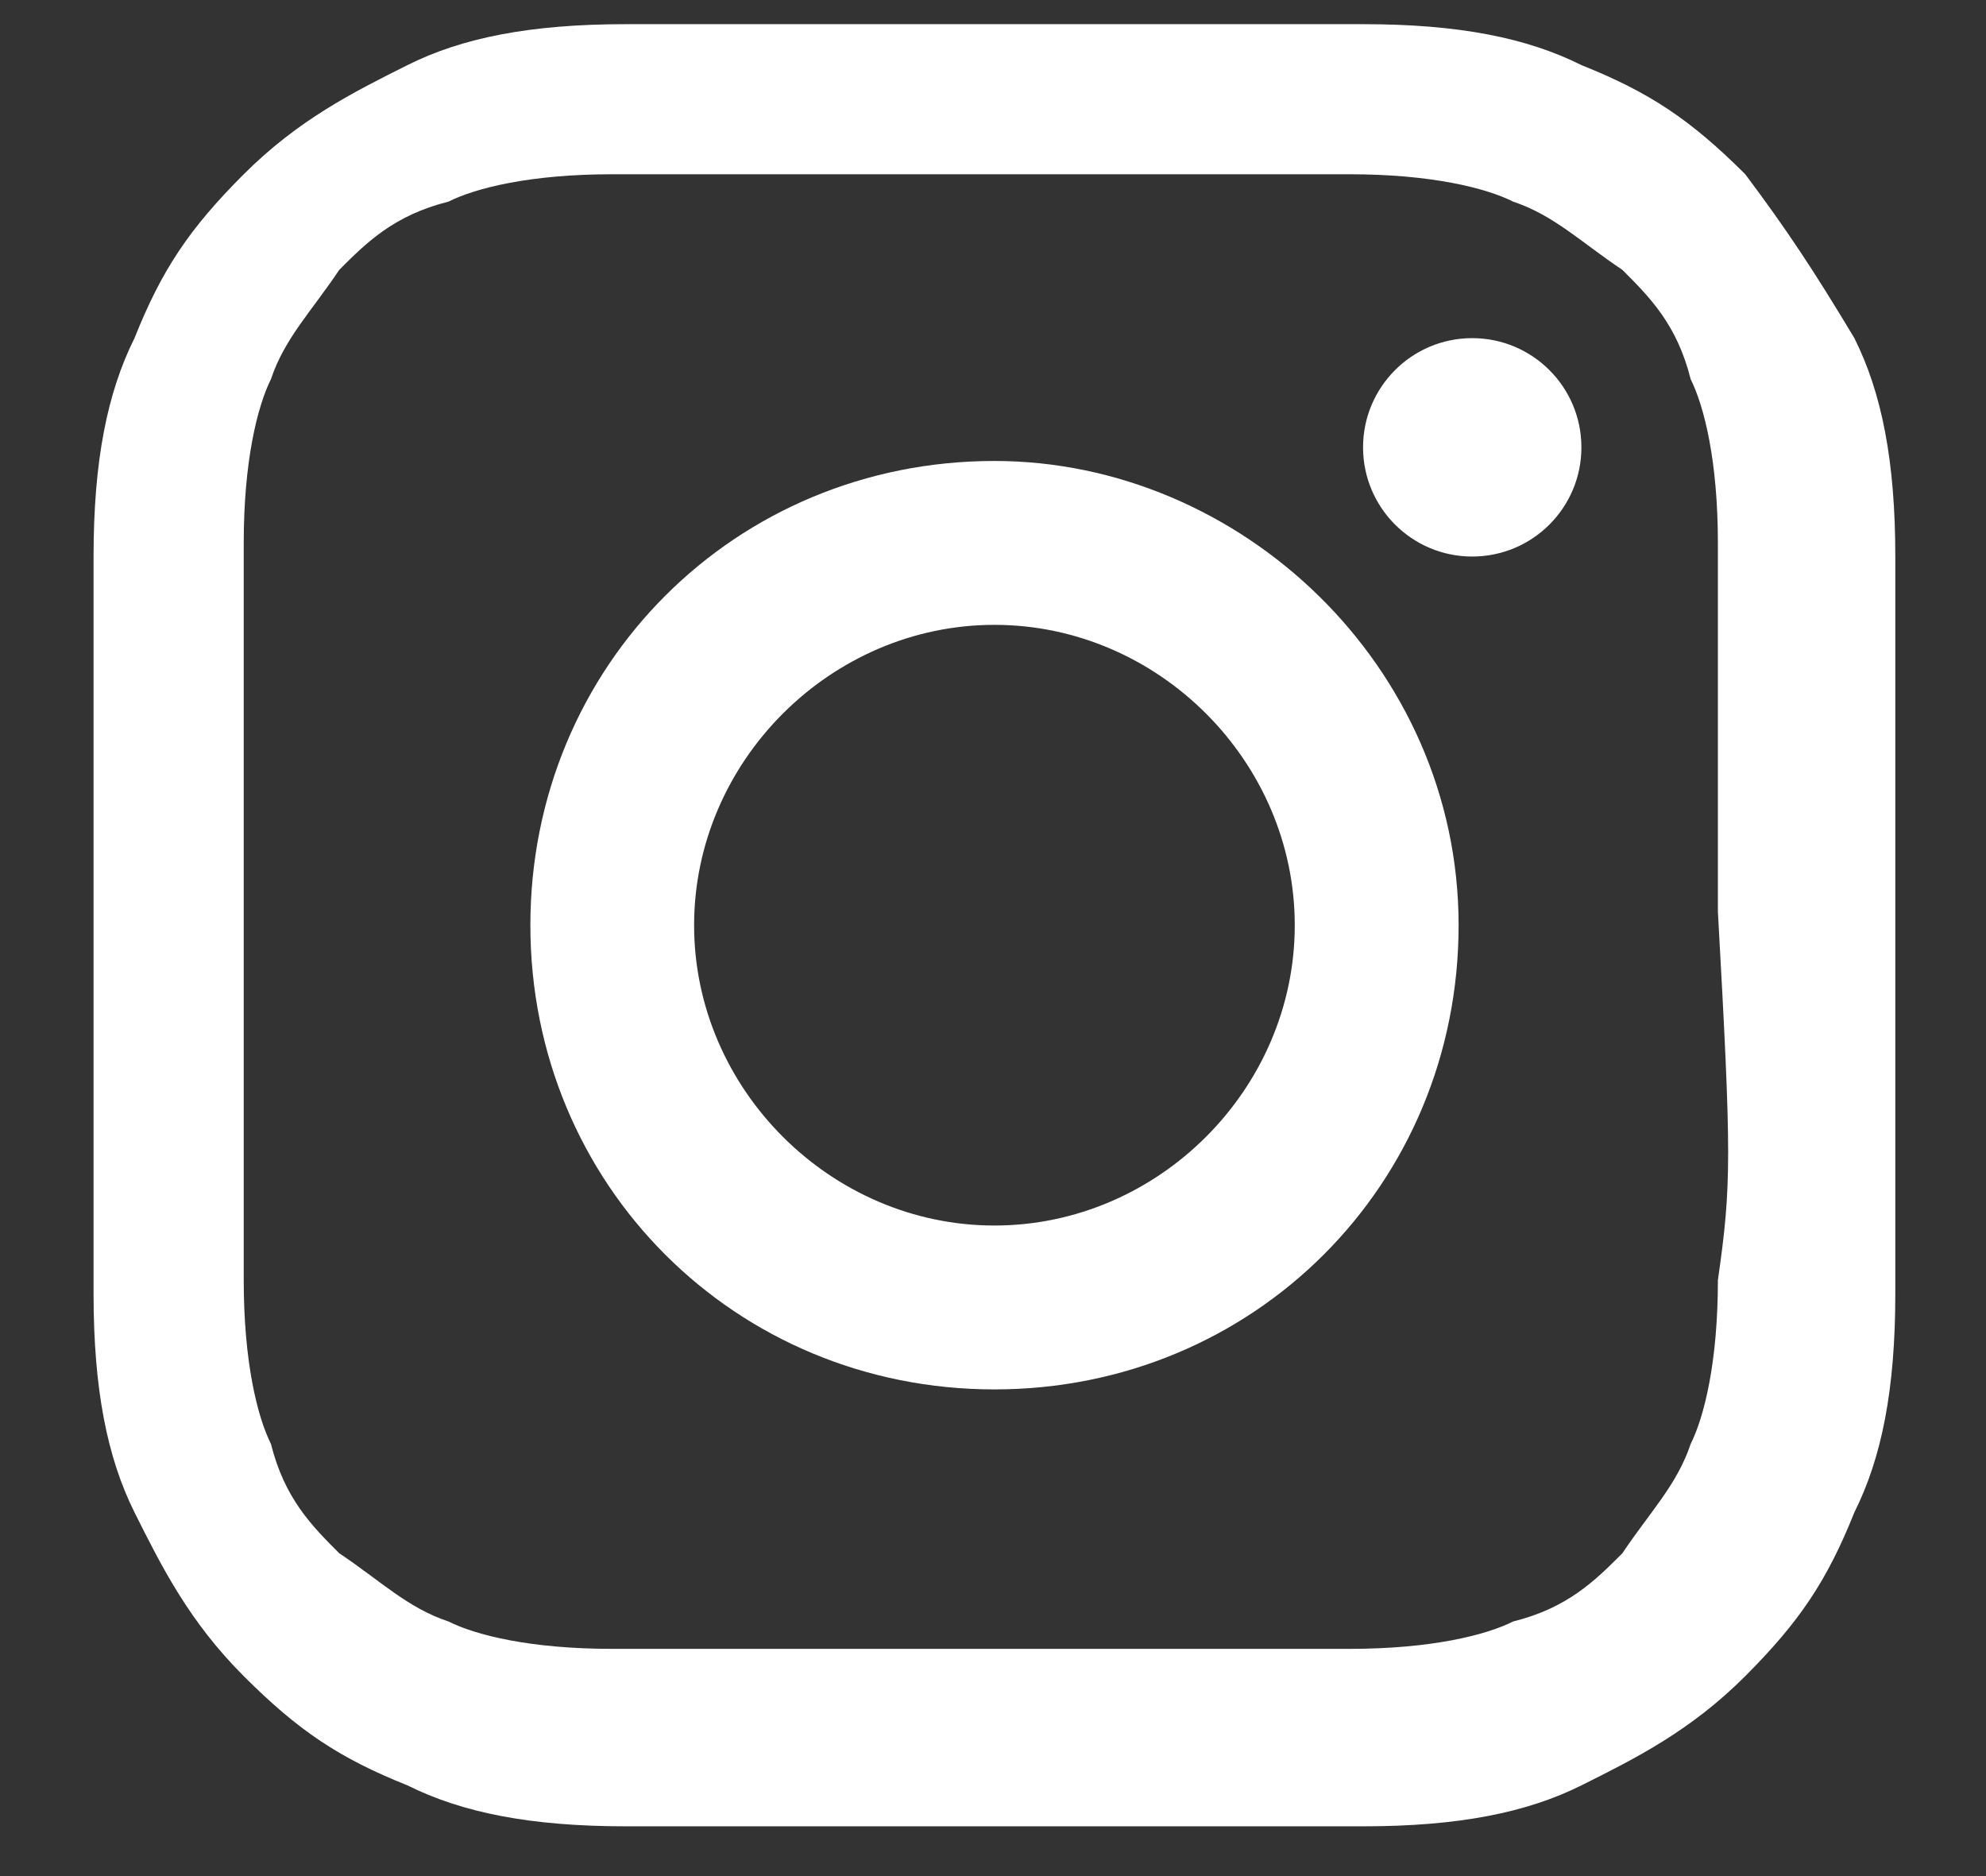 <svg width="18" height="17" viewBox="0 0 18 17" fill="none" xmlns="http://www.w3.org/2000/svg">
<rect x="0" y="0" width="18" height="17" fill="#333333" stroke="none"/>
<path d="M9.013 4.177C6.663 4.177 4.807 6.033 4.807 8.384C4.807 10.734 6.663 12.59 9.013 12.59C11.364 12.59 13.22 10.734 13.22 8.384C13.22 6.033 11.24 4.177 9.013 4.177ZM9.013 11.105C7.529 11.105 6.291 9.868 6.291 8.384C6.291 6.899 7.529 5.662 9.013 5.662C10.498 5.662 11.735 6.899 11.735 8.384C11.735 9.868 10.498 11.105 9.013 11.105Z" fill="white"/>
<path d="M13.343 5.043C13.89 5.043 14.333 4.6 14.333 4.054C14.333 3.507 13.89 3.064 13.343 3.064C12.797 3.064 12.354 3.507 12.354 4.054C12.354 4.6 12.797 5.043 13.343 5.043Z" fill="white"/>
<path d="M15.818 1.579C15.323 1.085 14.952 0.837 14.333 0.59C13.838 0.342 13.22 0.219 12.354 0.219C11.488 0.219 11.24 0.219 9.013 0.219C6.786 0.219 6.539 0.219 5.673 0.219C4.807 0.219 4.188 0.342 3.693 0.59C3.199 0.837 2.704 1.085 2.209 1.579C1.714 2.074 1.466 2.445 1.219 3.064C0.972 3.559 0.848 4.177 0.848 5.043C0.848 5.909 0.848 6.157 0.848 8.384C0.848 10.611 0.848 10.858 0.848 11.724C0.848 12.59 0.972 13.209 1.219 13.704C1.466 14.198 1.714 14.693 2.209 15.188C2.704 15.683 3.075 15.931 3.693 16.178C4.188 16.425 4.807 16.549 5.673 16.549C6.539 16.549 6.786 16.549 9.013 16.549C11.24 16.549 11.488 16.549 12.354 16.549C13.22 16.549 13.838 16.425 14.333 16.178C14.828 15.931 15.323 15.683 15.818 15.188C16.312 14.693 16.56 14.322 16.807 13.704C17.055 13.209 17.178 12.59 17.178 11.724C17.178 10.858 17.178 10.611 17.178 8.384C17.178 6.157 17.178 5.909 17.178 5.043C17.178 4.177 17.055 3.559 16.807 3.064C16.436 2.445 16.189 2.074 15.818 1.579ZM15.57 11.6C15.57 12.343 15.446 12.838 15.323 13.085C15.199 13.456 14.952 13.704 14.704 14.075C14.457 14.322 14.209 14.57 13.714 14.693C13.467 14.817 12.972 14.941 12.23 14.941C11.364 14.941 11.116 14.941 8.889 14.941C6.663 14.941 6.415 14.941 5.549 14.941C4.807 14.941 4.312 14.817 4.065 14.693C3.693 14.57 3.446 14.322 3.075 14.075C2.827 13.827 2.58 13.58 2.456 13.085C2.333 12.838 2.209 12.343 2.209 11.6C2.209 10.734 2.209 10.487 2.209 8.26C2.209 6.033 2.209 5.786 2.209 4.92C2.209 4.177 2.333 3.683 2.456 3.435C2.58 3.064 2.827 2.817 3.075 2.445C3.322 2.198 3.57 1.951 4.065 1.827C4.312 1.703 4.807 1.579 5.549 1.579C6.415 1.579 6.663 1.579 8.889 1.579C11.116 1.579 11.364 1.579 12.23 1.579C12.972 1.579 13.467 1.703 13.714 1.827C14.086 1.951 14.333 2.198 14.704 2.445C14.952 2.693 15.199 2.94 15.323 3.435C15.446 3.683 15.57 4.177 15.57 4.92C15.57 5.786 15.57 6.033 15.57 8.26C15.694 10.487 15.694 10.734 15.57 11.6Z" fill="white"/>
</svg>
